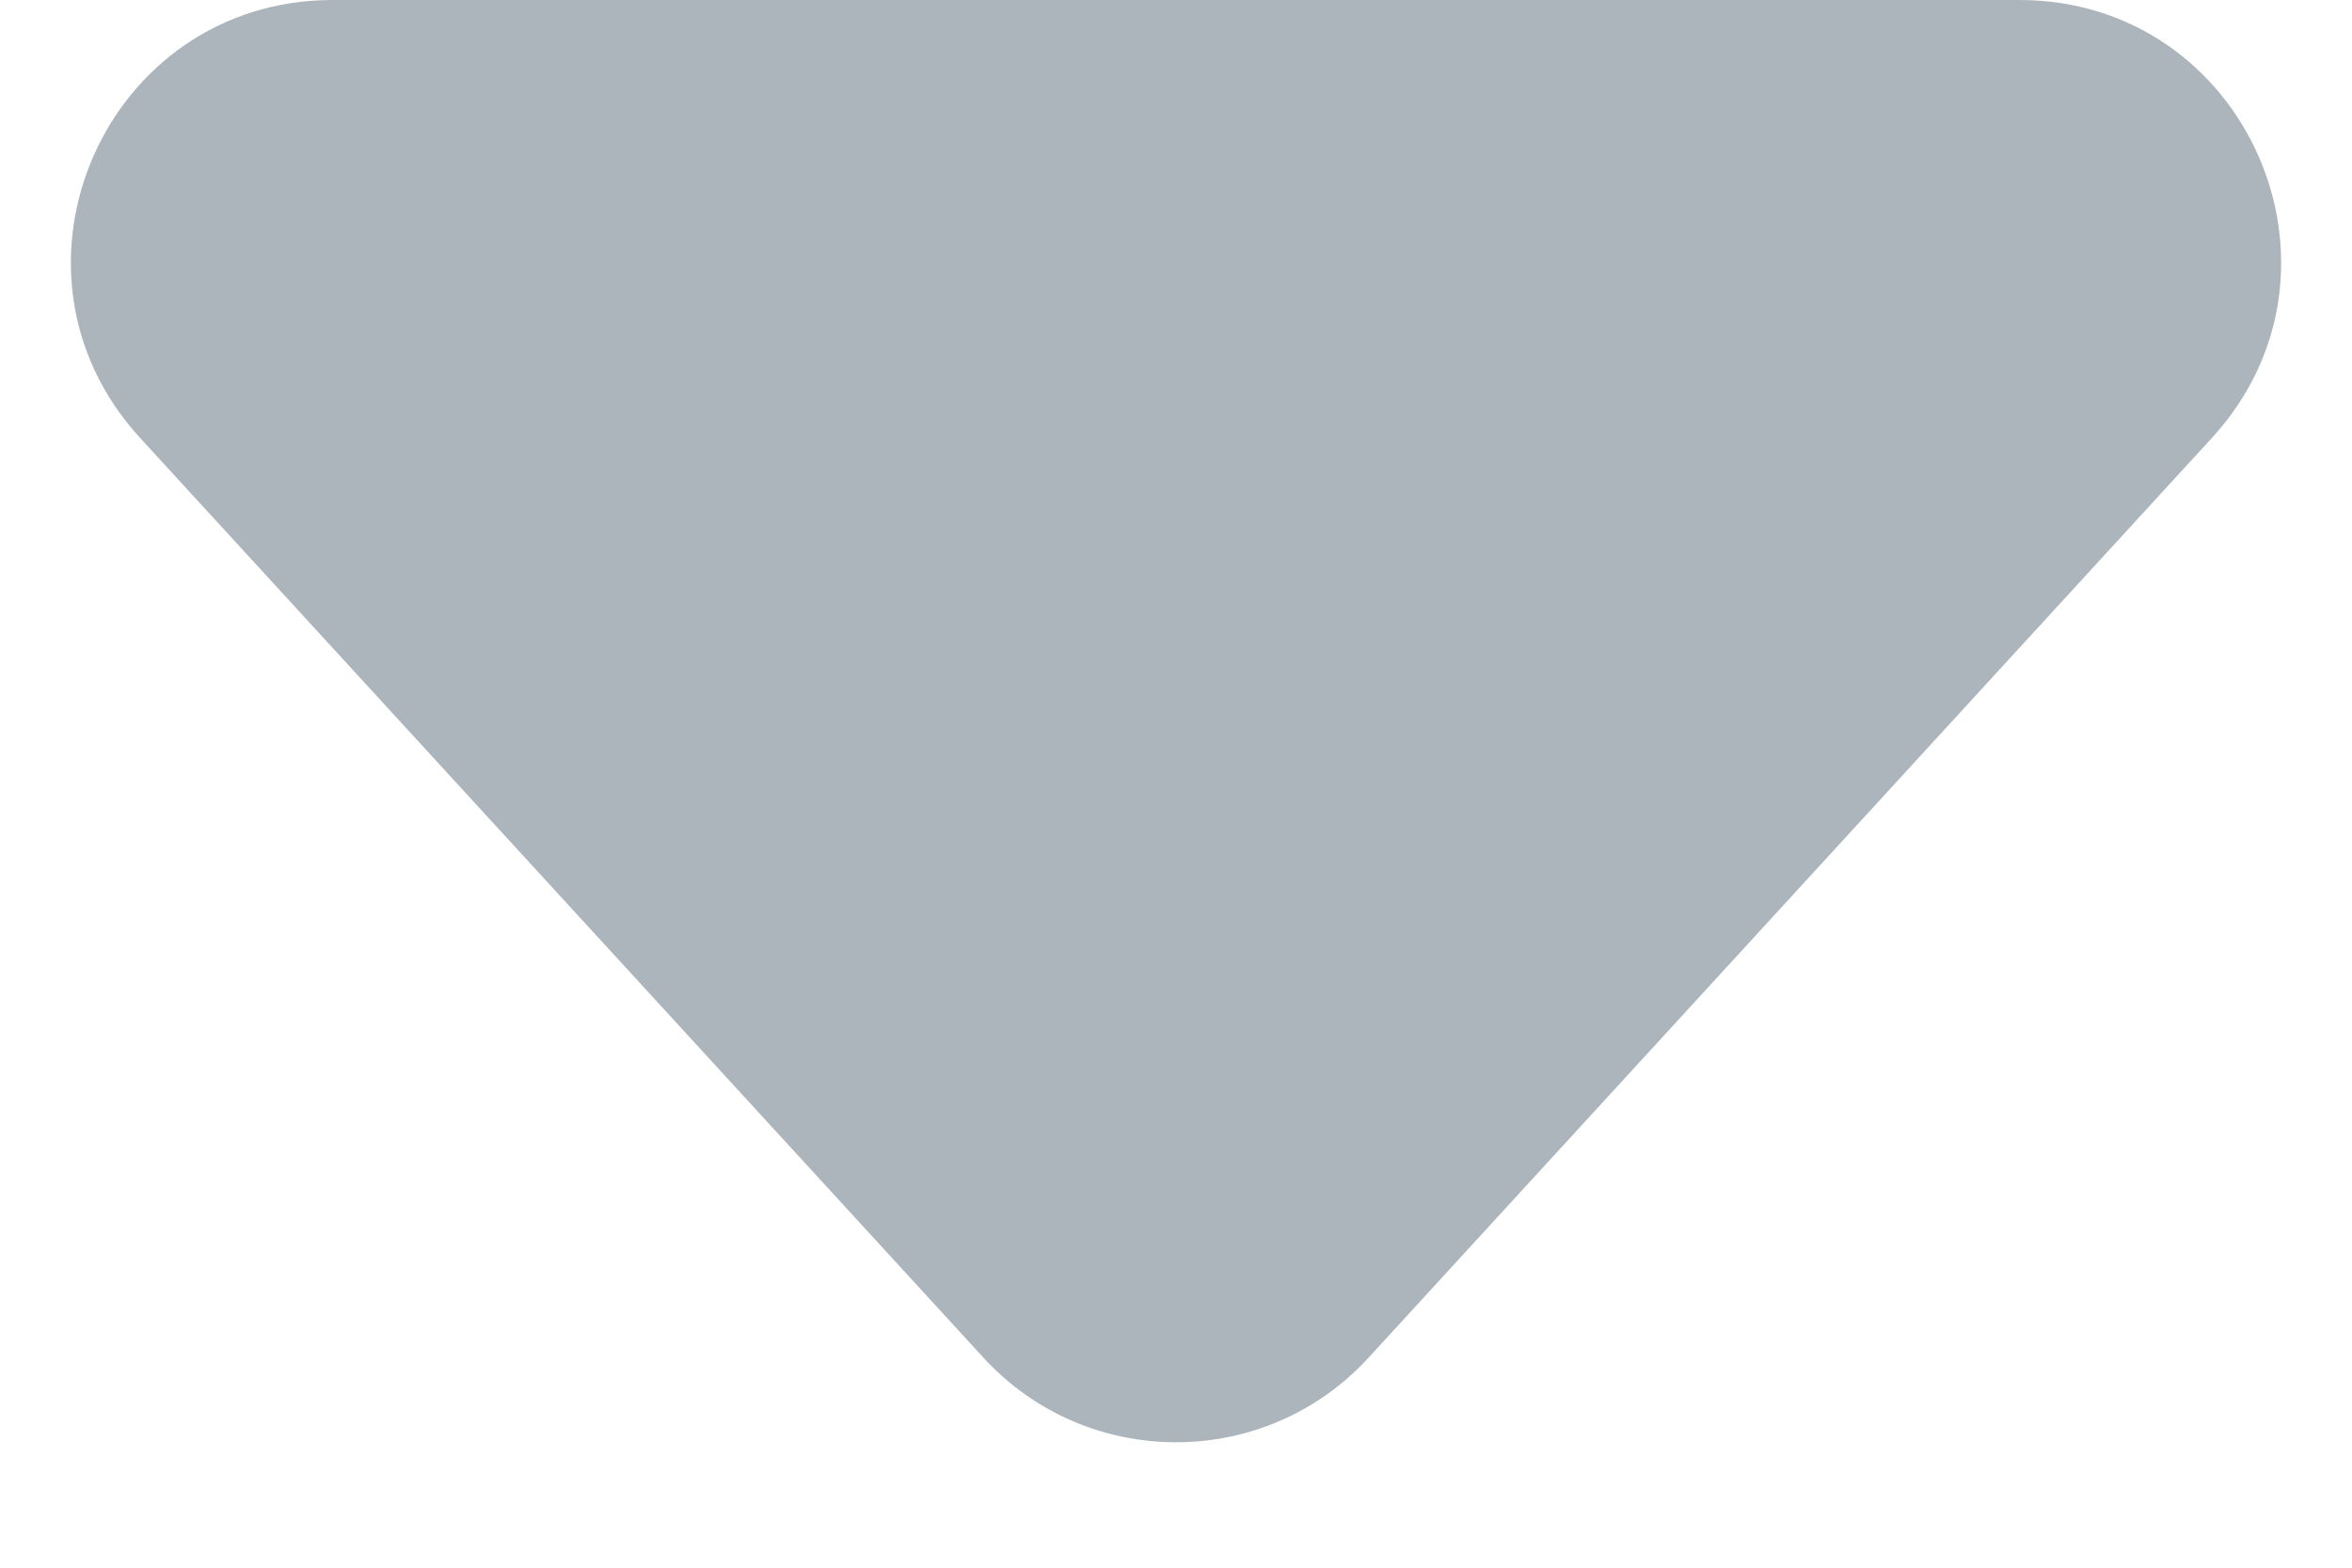 <svg width="9" height="6" viewBox="0 0 9 6" fill="none" xmlns="http://www.w3.org/2000/svg">
<path fill-rule="evenodd" clip-rule="evenodd" d="M5.237 5.196C4.841 5.628 4.159 5.628 3.763 5.196L0.536 1.676C-0.052 1.034 0.403 0 1.273 0H7.727C8.597 0 9.052 1.034 8.464 1.676L5.237 5.196Z" fill="#ACB5BC"/>
</svg>
